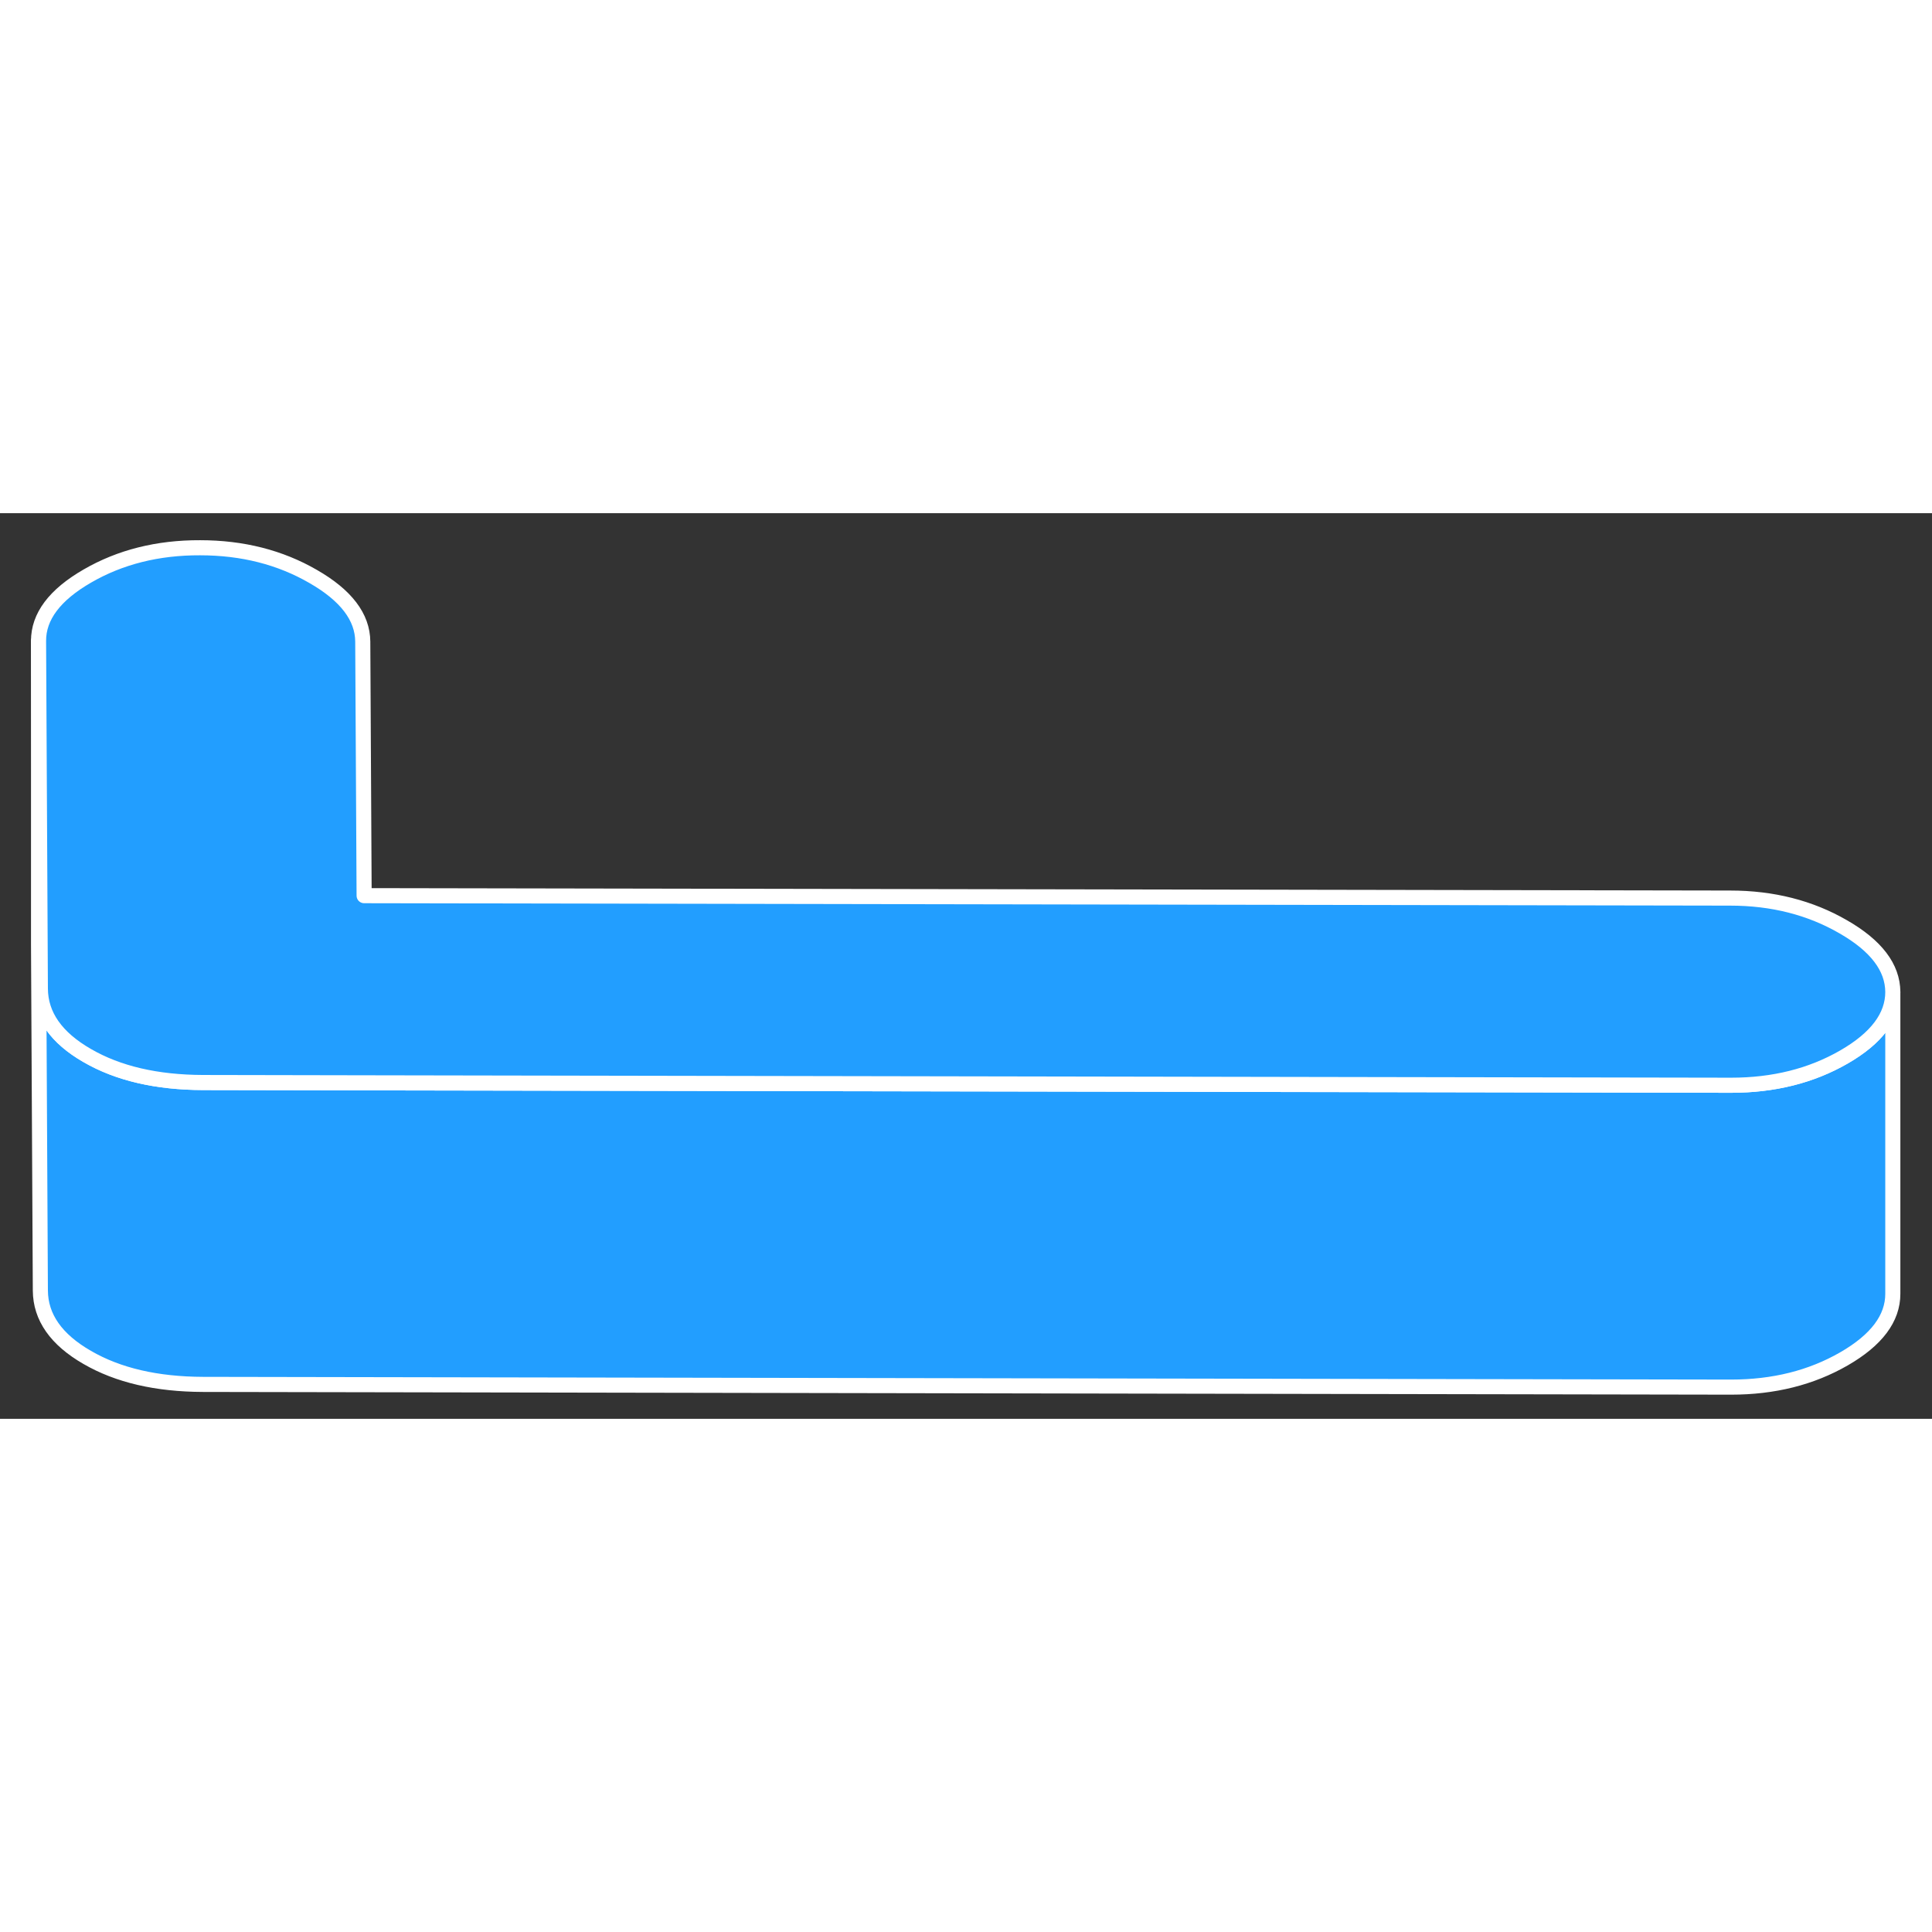 <svg width="48" height="48" viewBox="0 0 128 60" fill="#229EFF" xmlns="http://www.w3.org/2000/svg" stroke-width="1px" stroke-linecap="round" stroke-linejoin="round"><rect x="0" y="0" width="128" height="60" fill="#333333" stroke="none"/><path d="M125.404 31.72V51.72C125.404 53.34 124.334 54.78 122.164 56.03C119.994 57.28 117.504 57.9 114.694 57.9L13.454 57.72C10.384 57.71 7.824 57.12 5.774 55.93C3.724 54.75 2.684 53.27 2.674 51.5L2.554 28.56V8.47L2.654 27.61L2.674 31.5C2.684 33.27 3.724 34.75 5.774 35.93C7.824 37.12 10.384 37.71 13.454 37.72L24.084 37.74L114.694 37.9C117.504 37.9 119.994 37.28 122.164 36.03C124.334 34.78 125.404 33.34 125.404 31.72Z" stroke="white" stroke-linejoin="round"/><path d="M125.404 31.72C125.404 33.34 124.334 34.78 122.164 36.03C119.994 37.28 117.504 37.9 114.694 37.9L24.084 37.74L13.454 37.72C10.384 37.71 7.824 37.12 5.774 35.93C3.724 34.75 2.684 33.27 2.674 31.5L2.654 27.61L2.554 8.47C2.544 6.85 3.624 5.41 5.794 4.16C7.954 2.91 10.444 2.28 13.254 2.29C16.074 2.29 18.564 2.93 20.744 4.19C22.924 5.44 24.024 6.88 24.034 8.51L24.124 25.34L114.624 25.5C117.444 25.5 119.934 26.14 122.114 27.4C124.294 28.65 125.394 30.09 125.404 31.72Z" stroke="white" stroke-linejoin="round"/></svg>
